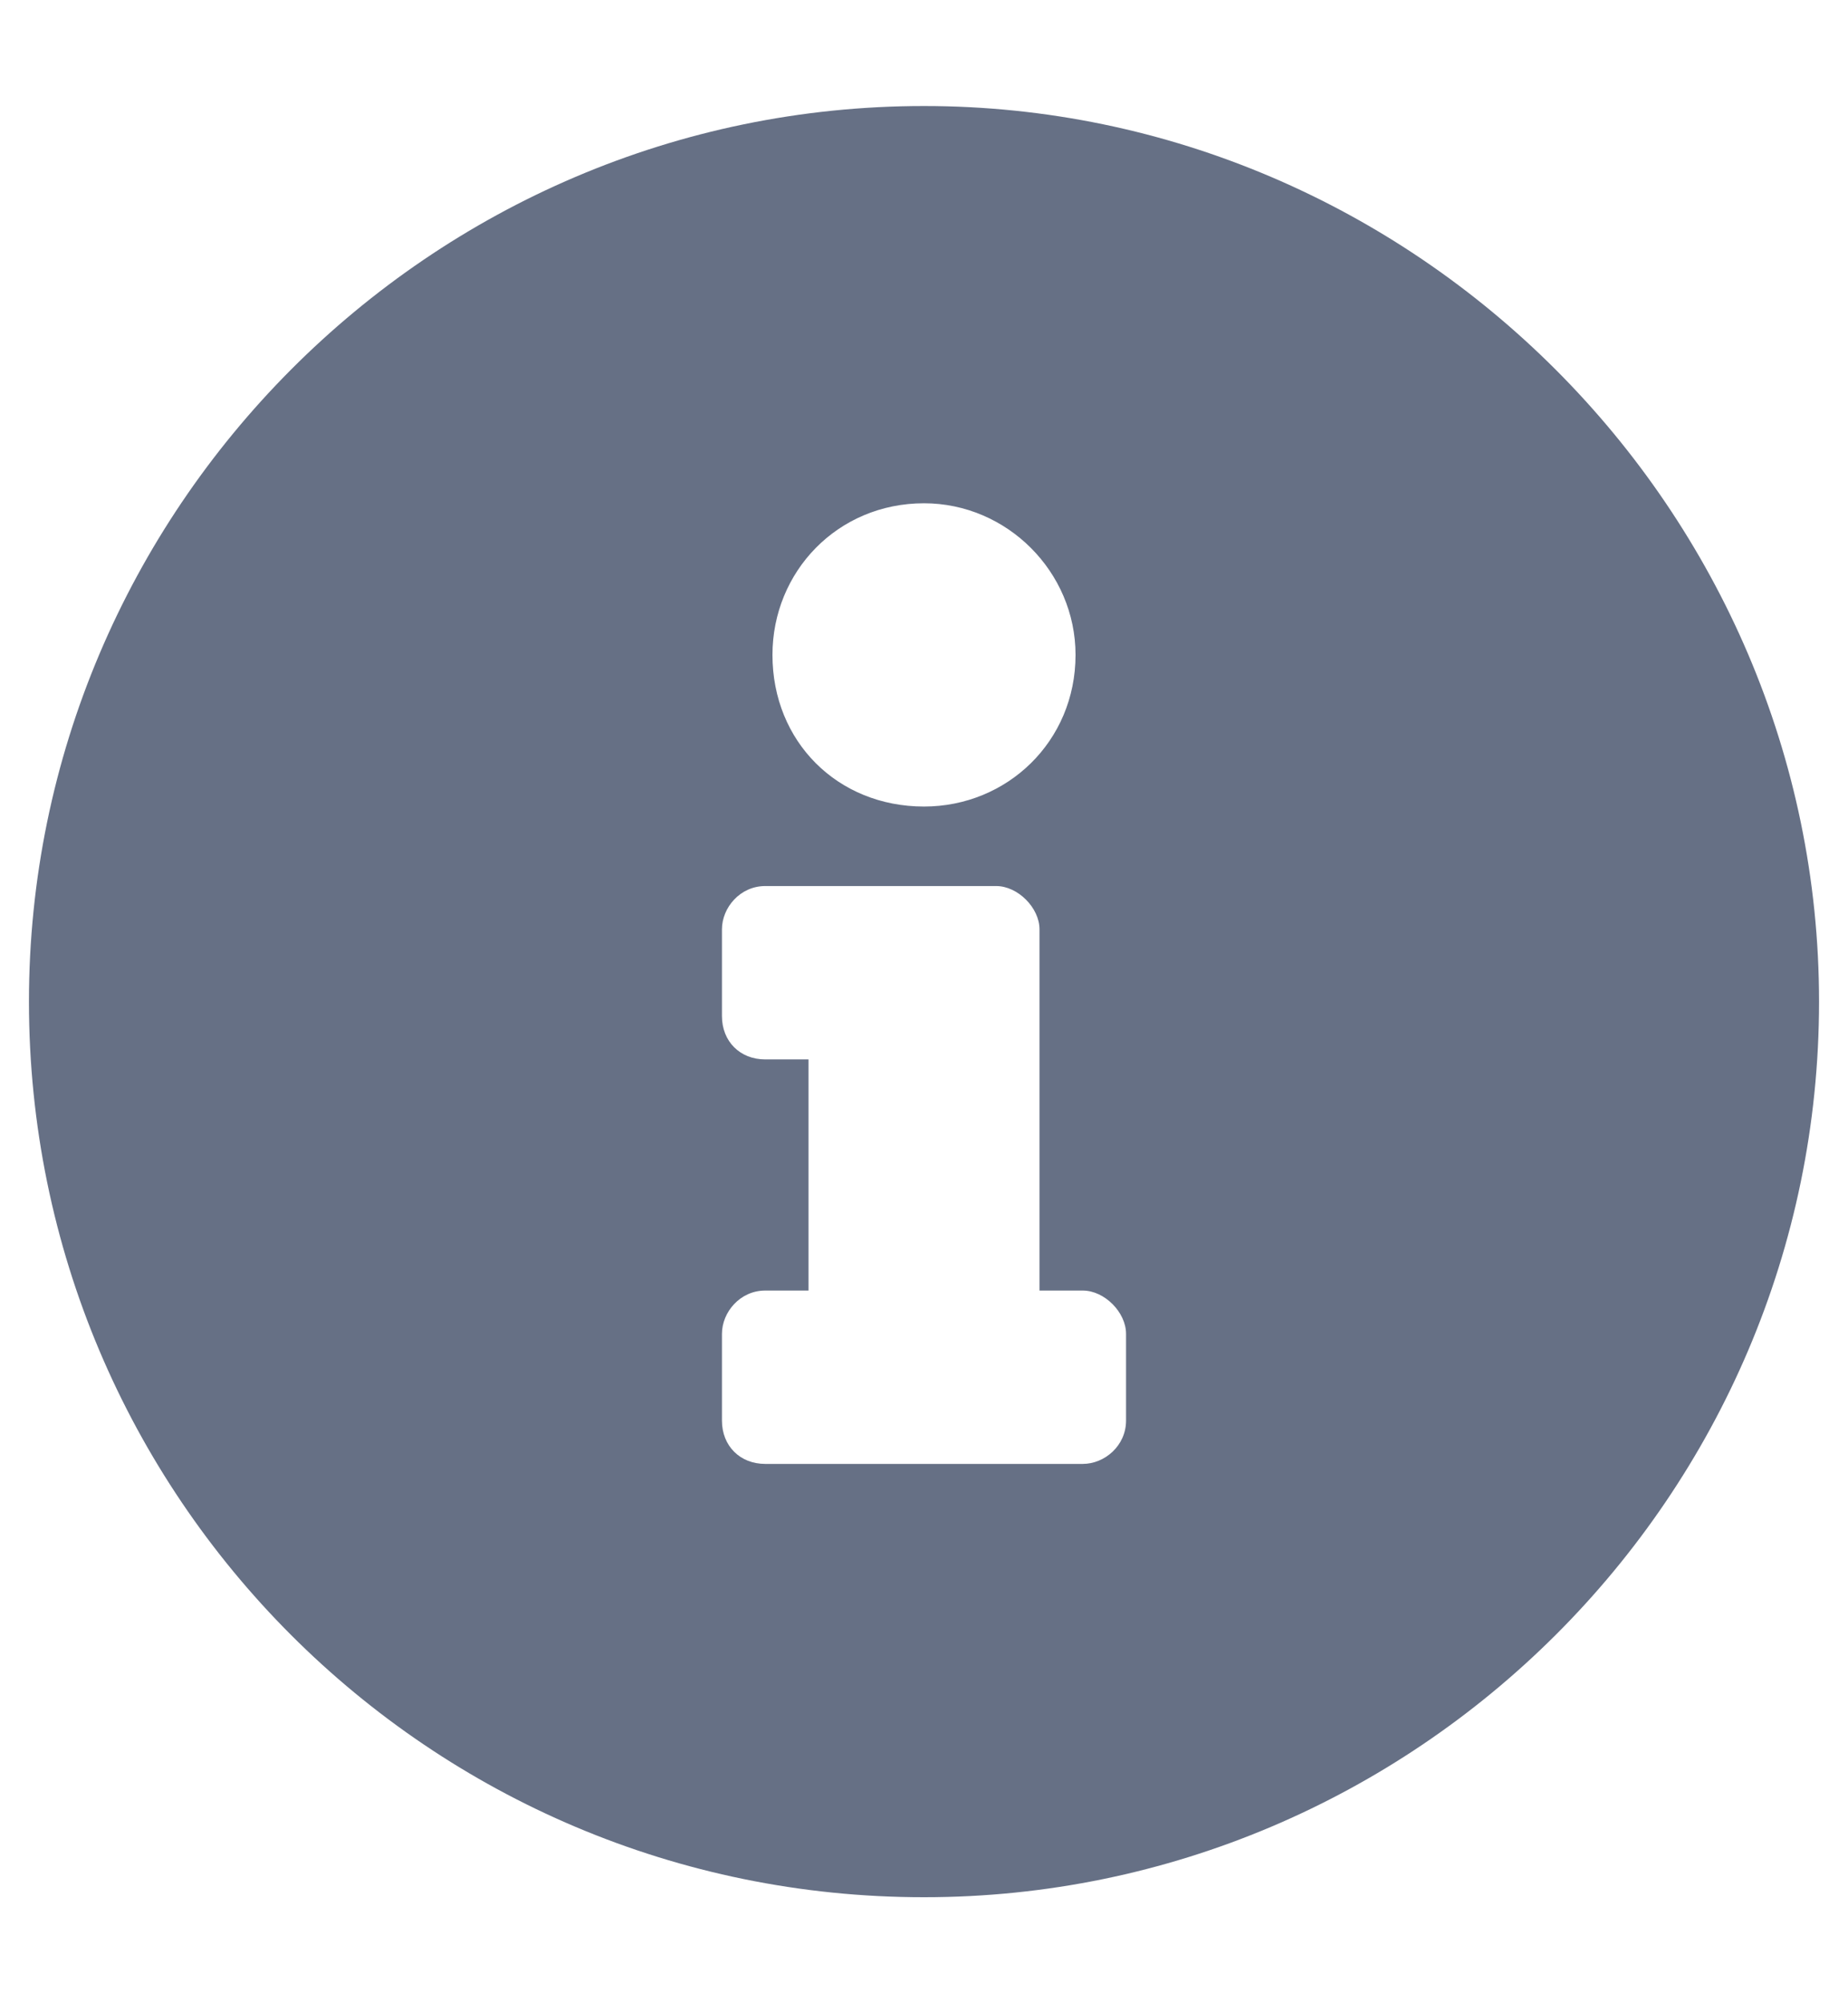 <svg width="12" height="13" viewBox="0 0 12 13" fill="none" xmlns="http://www.w3.org/2000/svg">
<path d="M6 0.688C9.188 0.688 11.812 3.312 11.812 6.5C11.812 9.711 9.188 12.312 6 12.312C2.789 12.312 0.188 9.711 0.188 6.5C0.188 3.312 2.789 0.688 6 0.688ZM6 3.266C5.438 3.266 5.016 3.711 5.016 4.25C5.016 4.812 5.438 5.234 6 5.234C6.539 5.234 6.984 4.812 6.984 4.25C6.984 3.711 6.539 3.266 6 3.266ZM7.312 9.219V8.656C7.312 8.516 7.172 8.375 7.031 8.375H6.75V6.031C6.75 5.891 6.609 5.75 6.469 5.75H4.969C4.805 5.75 4.688 5.891 4.688 6.031V6.594C4.688 6.758 4.805 6.875 4.969 6.875H5.25V8.375H4.969C4.805 8.375 4.688 8.516 4.688 8.656V9.219C4.688 9.383 4.805 9.5 4.969 9.5H7.031C7.172 9.5 7.312 9.383 7.312 9.219Z" fill="#667085"/>
</svg>
